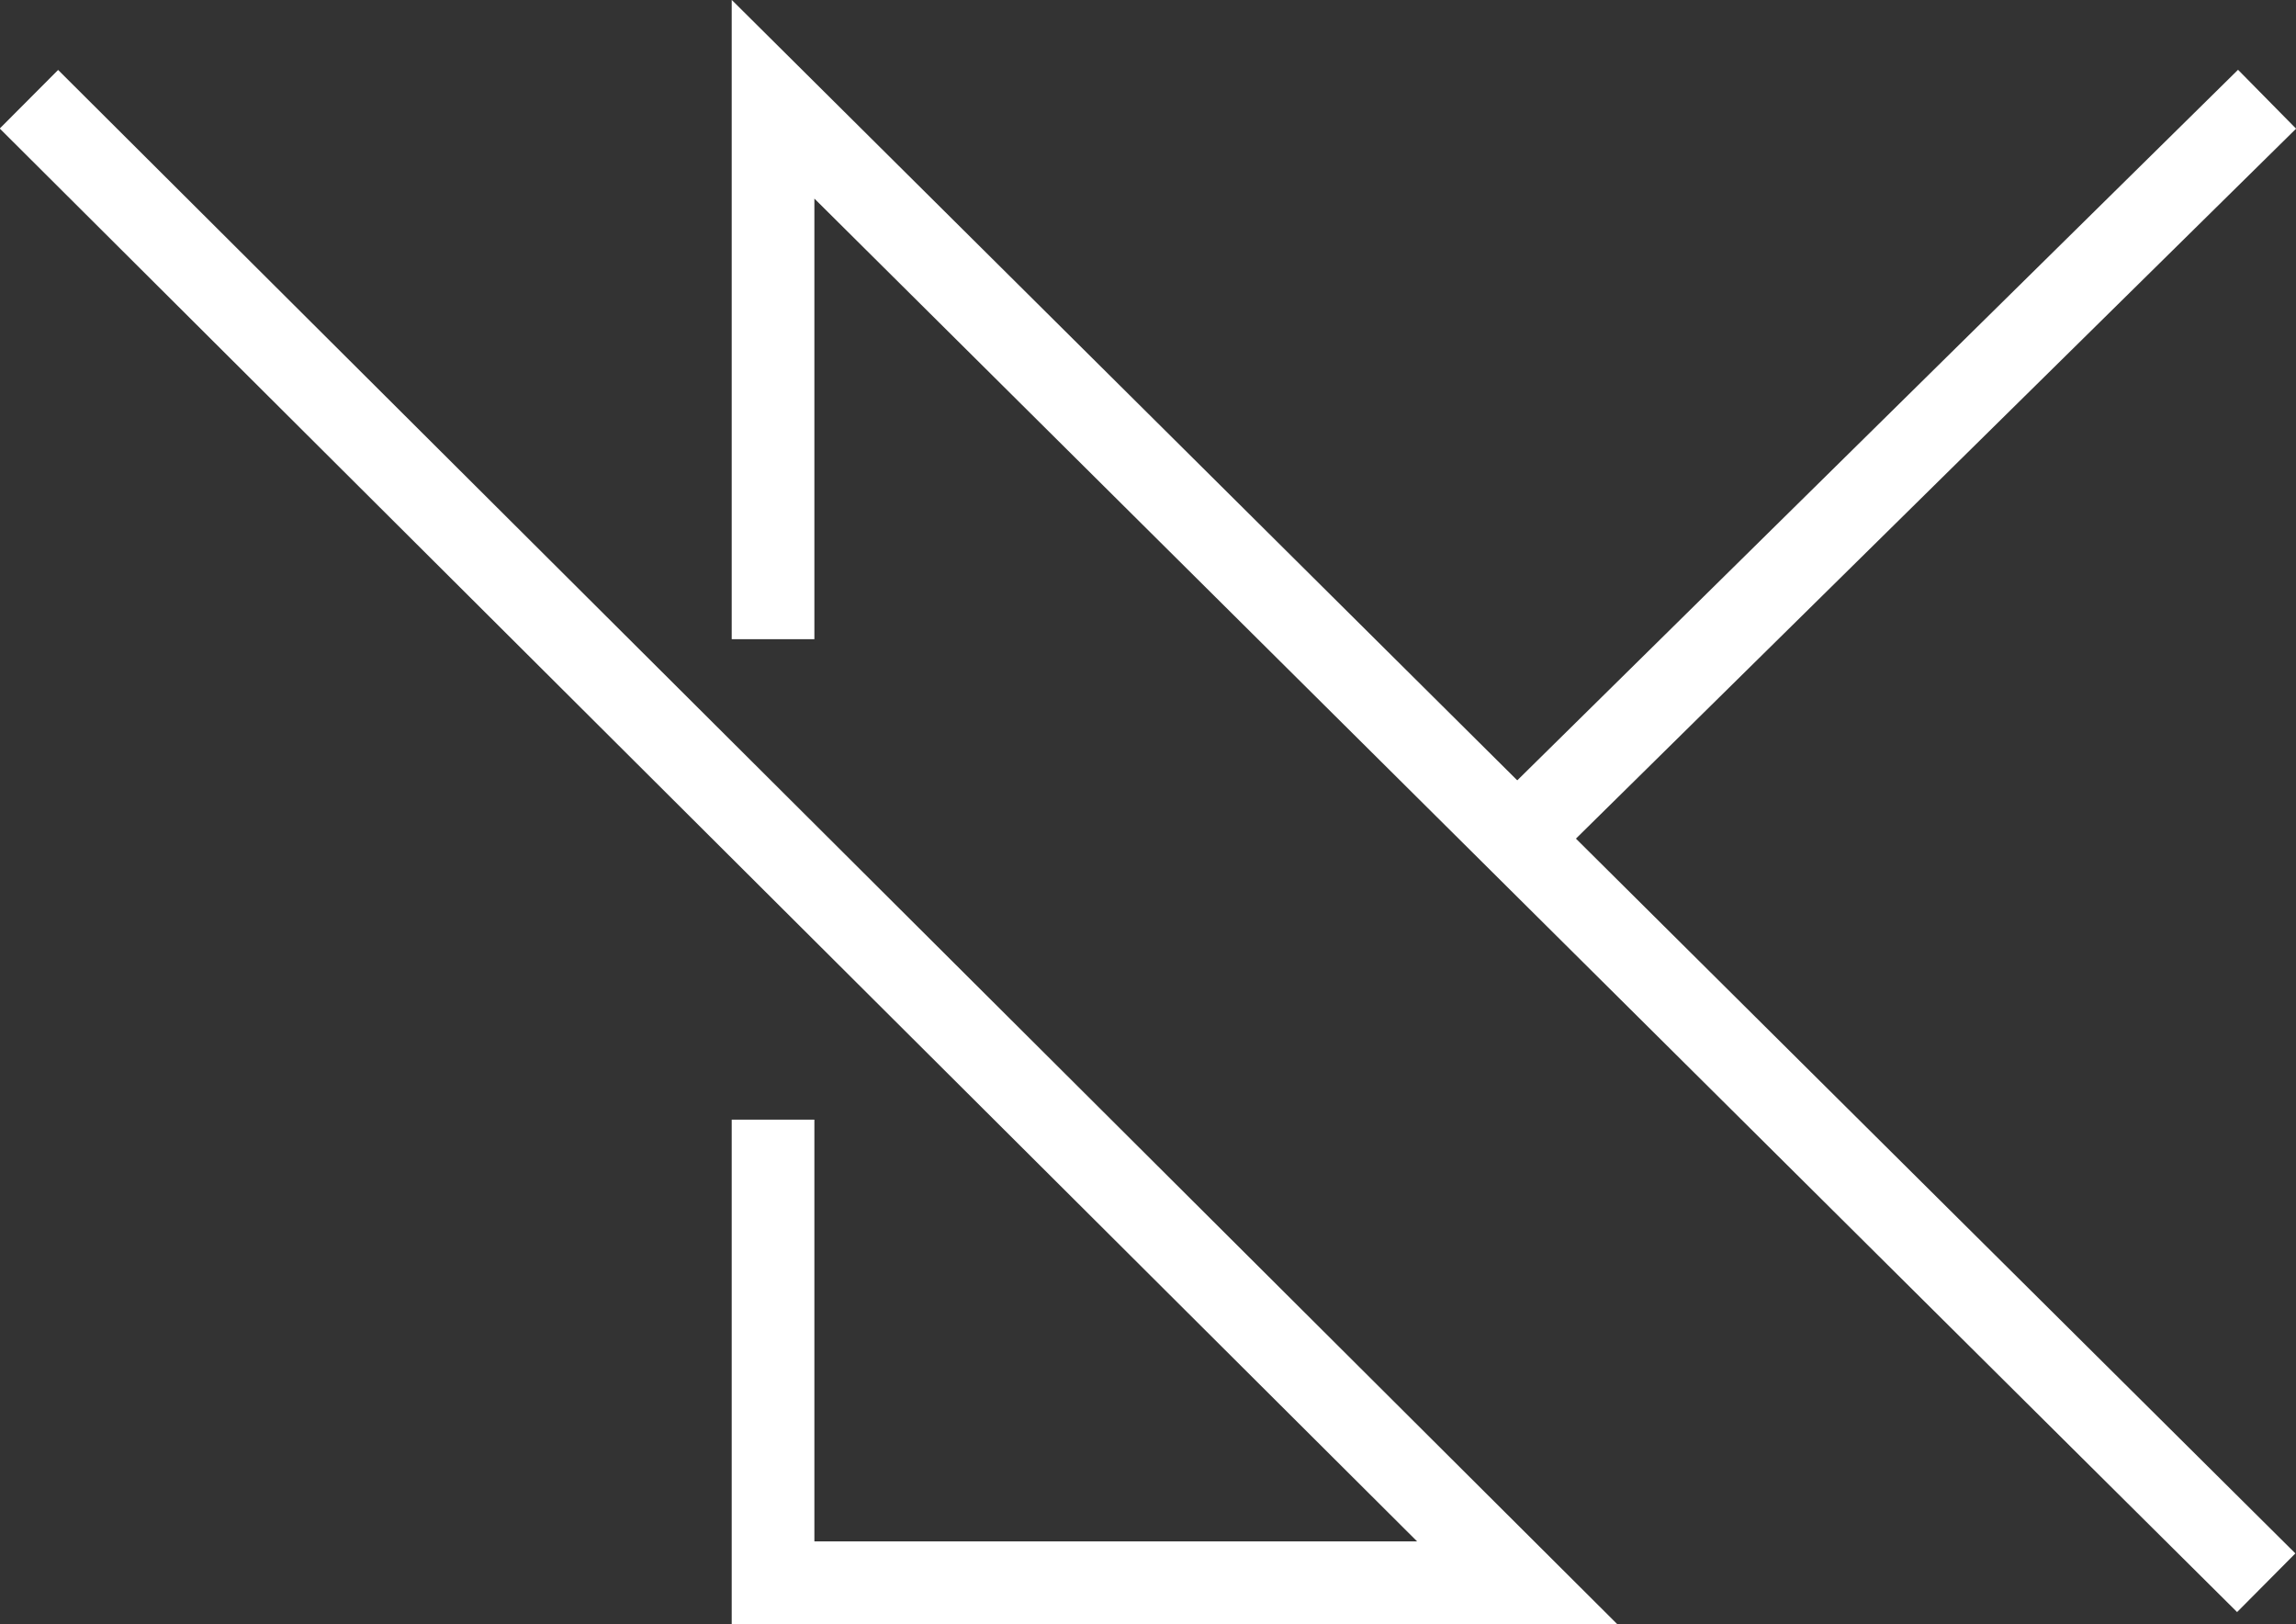 <svg id="Capa_1" data-name="Capa 1" xmlns="http://www.w3.org/2000/svg" viewBox="0 0 27.77 19.64"><rect x="0" y="0" width="27.77" height="19.64" fill="#333333" stroke="none"/><defs><style>.cls-1{fill:none;stroke:#fff;stroke-miterlimit:10;}</style></defs><title>logo</title><polyline class="cls-1" points="0.35 1.2 18.35 19.14 9.35 19.14 9.35 13.54"/><polyline class="cls-1" points="9.35 7.73 9.35 1.2 27.41 19.14"/><line class="cls-1" x1="27.42" y1="1.2" x2="18.35" y2="10.14"/></svg>